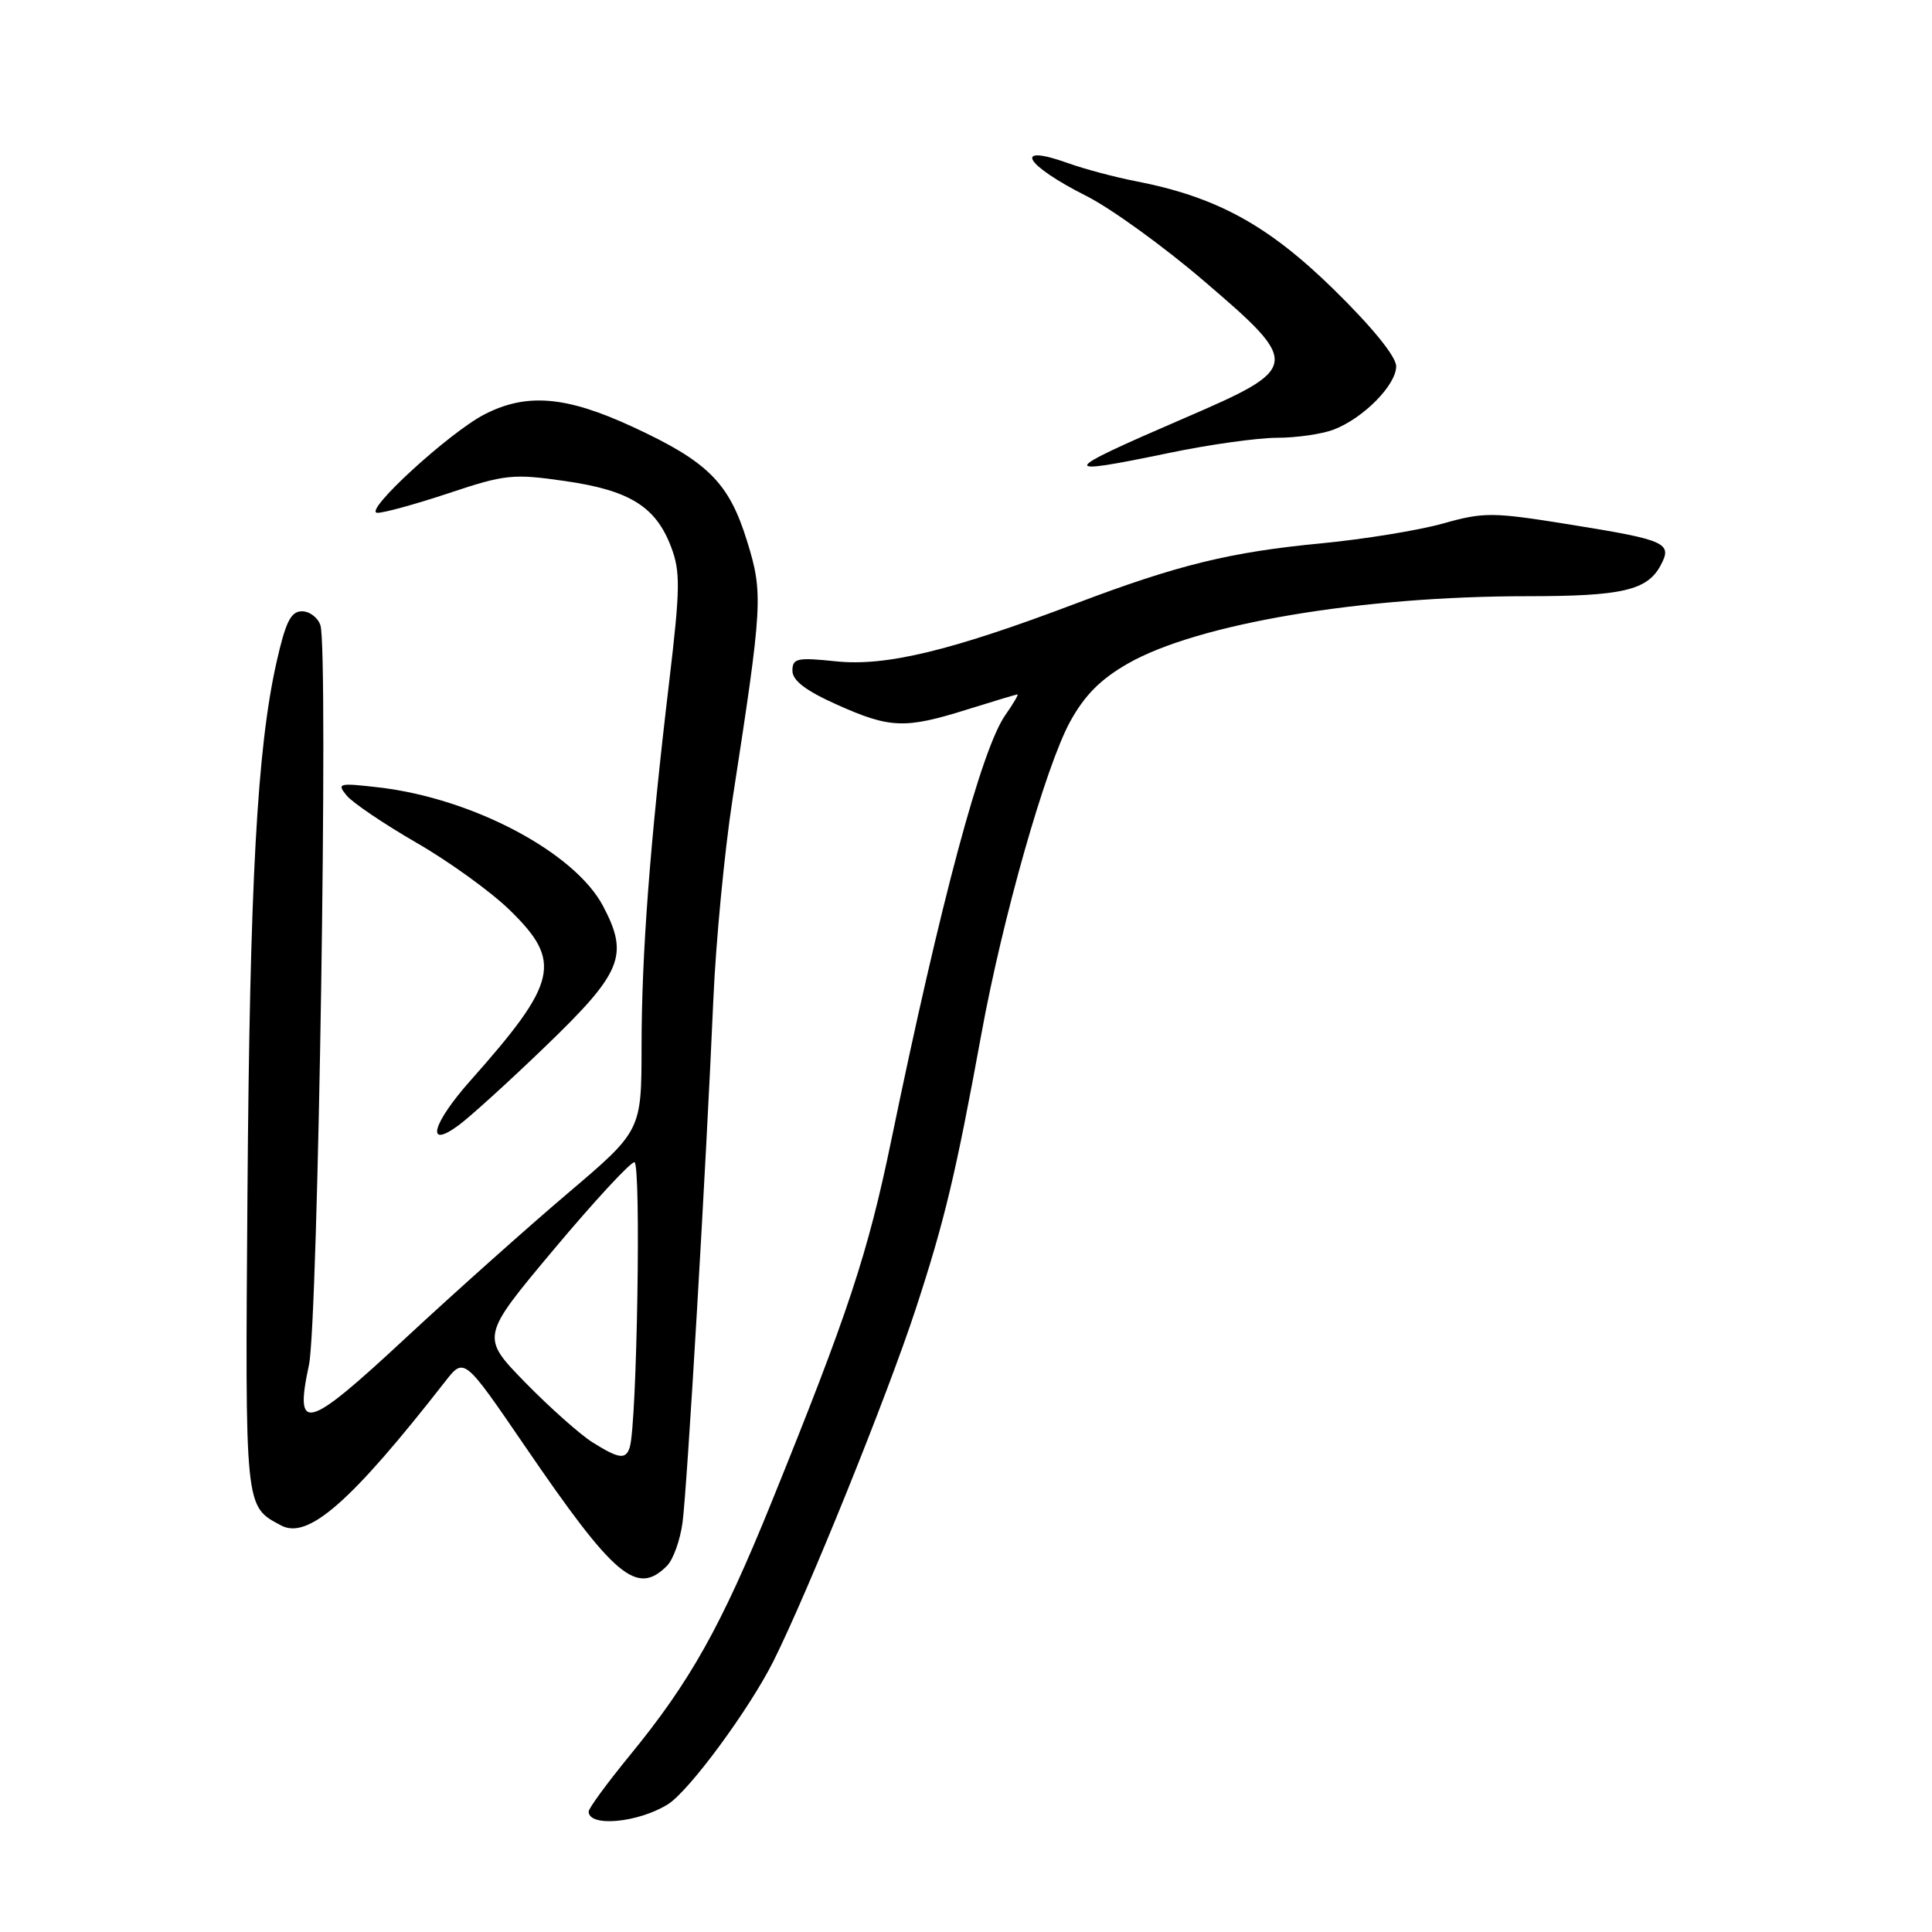 <?xml version="1.0" encoding="UTF-8" standalone="no"?>
<!DOCTYPE svg PUBLIC "-//W3C//DTD SVG 1.1//EN" "http://www.w3.org/Graphics/SVG/1.1/DTD/svg11.dtd" >
<svg xmlns="http://www.w3.org/2000/svg" xmlns:xlink="http://www.w3.org/1999/xlink" version="1.1" viewBox="0 0 256 256">
 <g >
 <path fill="currentColor"
d=" M 88.51 239.07 C 91.32 237.31 99.28 226.50 102.49 220.10 C 107.08 210.90 117.53 185.05 121.32 173.50 C 125.15 161.84 126.66 155.49 130.04 137.00 C 132.84 121.65 138.52 101.65 141.78 95.65 C 143.70 92.14 145.82 90.00 149.46 87.92 C 158.69 82.65 180.34 79.00 202.40 79.00 C 214.92 79.00 218.27 78.23 220.04 74.92 C 221.64 71.93 220.81 71.56 207.88 69.48 C 197.73 67.85 196.63 67.84 191.16 69.38 C 187.94 70.28 180.73 71.45 175.13 71.99 C 163.04 73.14 156.05 74.85 142.55 79.97 C 125.99 86.24 117.37 88.32 110.77 87.63 C 105.61 87.09 105.00 87.23 105.00 88.88 C 105.00 90.17 106.78 91.53 110.88 93.36 C 117.92 96.52 119.91 96.60 128.16 94.01 C 131.65 92.92 134.64 92.02 134.82 92.01 C 134.99 92.01 134.27 93.24 133.21 94.75 C 130.05 99.26 124.64 119.41 118.10 151.09 C 114.99 166.13 112.40 173.97 102.18 199.18 C 95.56 215.50 91.44 222.86 83.41 232.65 C 80.44 236.28 78.00 239.61 78.00 240.04 C 78.00 242.14 84.58 241.53 88.51 239.07 Z  M 88.37 207.49 C 89.20 206.66 90.13 204.07 90.44 201.74 C 91.06 197.08 93.56 154.59 94.52 132.50 C 94.85 124.80 96.00 112.84 97.06 105.92 C 101.06 80.02 101.14 78.66 99.00 71.73 C 96.60 63.95 93.81 61.17 83.81 56.55 C 75.01 52.48 69.78 52.04 64.21 54.90 C 59.52 57.31 47.99 67.89 50.00 67.95 C 50.82 67.98 55.09 66.80 59.49 65.34 C 66.94 62.85 68.00 62.75 74.87 63.74 C 83.43 64.97 86.89 67.12 88.92 72.46 C 90.17 75.73 90.14 77.96 88.67 90.35 C 86.11 111.88 85.02 126.36 85.01 138.66 C 85.00 149.82 85.00 149.82 75.25 158.10 C 69.89 162.65 60.19 171.31 53.70 177.34 C 40.57 189.55 38.98 189.99 40.94 180.85 C 42.15 175.18 43.53 86.25 42.46 82.86 C 42.13 81.84 41.03 81.00 40.01 81.00 C 38.54 81.00 37.85 82.39 36.64 87.75 C 34.07 99.18 33.10 116.89 32.79 158.10 C 32.48 200.24 32.41 199.54 37.25 202.13 C 40.81 204.04 46.52 199.03 59.00 183.04 C 61.50 179.84 61.50 179.84 69.50 191.54 C 81.44 209.02 84.37 211.49 88.37 207.49 Z  M 72.18 138.74 C 82.45 128.86 83.37 126.62 79.91 120.06 C 76.15 112.94 62.65 105.79 50.23 104.34 C 44.86 103.72 44.59 103.78 45.94 105.42 C 46.74 106.38 50.90 109.19 55.19 111.67 C 59.48 114.14 65.02 118.14 67.50 120.55 C 74.56 127.41 73.94 130.12 62.32 143.20 C 57.25 148.91 56.34 152.36 60.75 149.12 C 62.26 148.01 67.41 143.34 72.18 138.74 Z  M 155.00 60.00 C 160.22 58.91 166.61 58.02 169.18 58.01 C 171.76 58.01 175.14 57.52 176.68 56.94 C 180.62 55.45 185.00 51.03 185.00 48.54 C 185.00 47.25 181.86 43.38 176.75 38.37 C 168.01 29.81 161.20 26.09 150.50 24.01 C 147.75 23.48 143.70 22.40 141.50 21.61 C 134.10 18.96 135.73 21.83 144.01 26.00 C 147.23 27.63 154.19 32.66 159.48 37.19 C 172.48 48.31 172.42 48.73 156.81 55.46 C 140.22 62.62 140.03 63.11 155.00 60.00 Z  M 78.50 191.11 C 76.85 190.07 72.84 186.50 69.59 183.18 C 63.69 177.13 63.69 177.13 73.38 165.56 C 78.71 159.20 83.52 154.00 84.06 154.00 C 84.97 154.00 84.41 188.62 83.45 191.75 C 82.93 193.44 82.03 193.32 78.50 191.11 Z "/>
</g>
</svg>